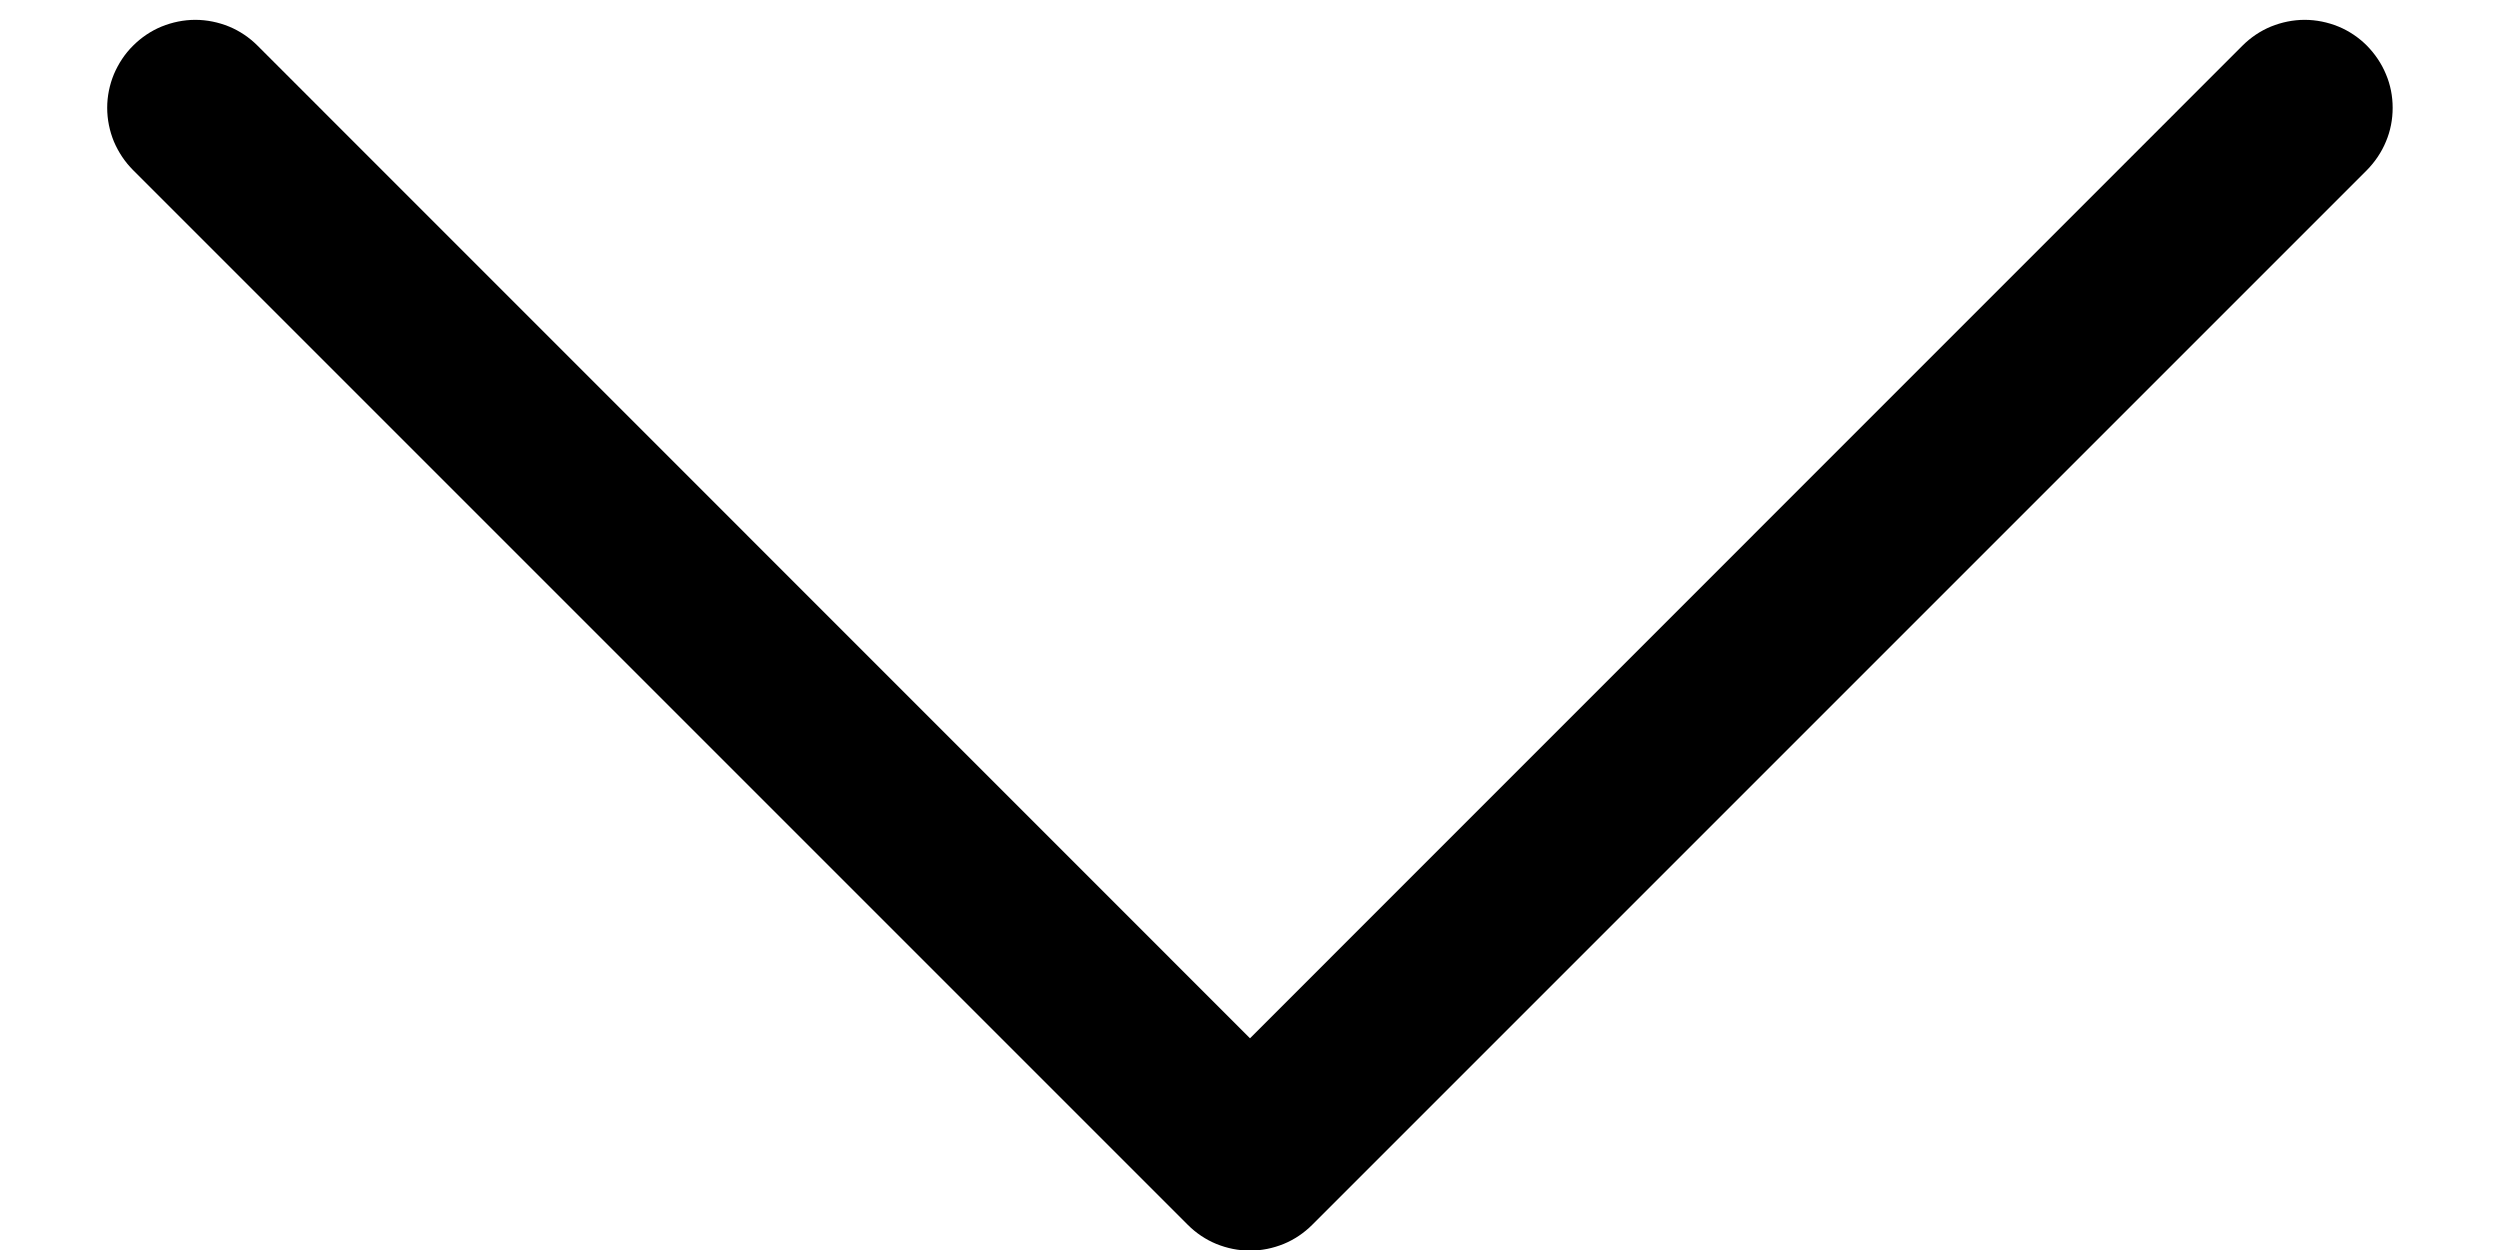 <svg width="16" height="8" viewBox="0 0 16 8" fill="none" xmlns="http://www.w3.org/2000/svg">
<path fill-rule="evenodd" clip-rule="evenodd" d="M0.852 0.292C0.904 0.24 0.966 0.198 1.034 0.17C1.103 0.142 1.176 0.127 1.25 0.127C1.324 0.127 1.397 0.142 1.466 0.17C1.534 0.198 1.596 0.24 1.648 0.292L8 6.645L14.352 0.292C14.404 0.24 14.466 0.198 14.534 0.17C14.603 0.142 14.676 0.127 14.75 0.127C14.824 0.127 14.897 0.142 14.966 0.17C15.034 0.198 15.096 0.24 15.148 0.292C15.2 0.345 15.242 0.407 15.27 0.475C15.299 0.543 15.313 0.616 15.313 0.69C15.313 0.764 15.299 0.838 15.27 0.906C15.242 0.974 15.2 1.036 15.148 1.089L8.398 7.839C8.346 7.891 8.284 7.933 8.216 7.961C8.147 7.989 8.074 8.004 8 8.004C7.926 8.004 7.853 7.989 7.784 7.961C7.716 7.933 7.654 7.891 7.602 7.839L0.852 1.089C0.799 1.036 0.758 0.974 0.729 0.906C0.701 0.838 0.686 0.764 0.686 0.69C0.686 0.616 0.701 0.543 0.729 0.475C0.758 0.407 0.799 0.344 0.852 0.292Z" fill="black"/>
</svg>
